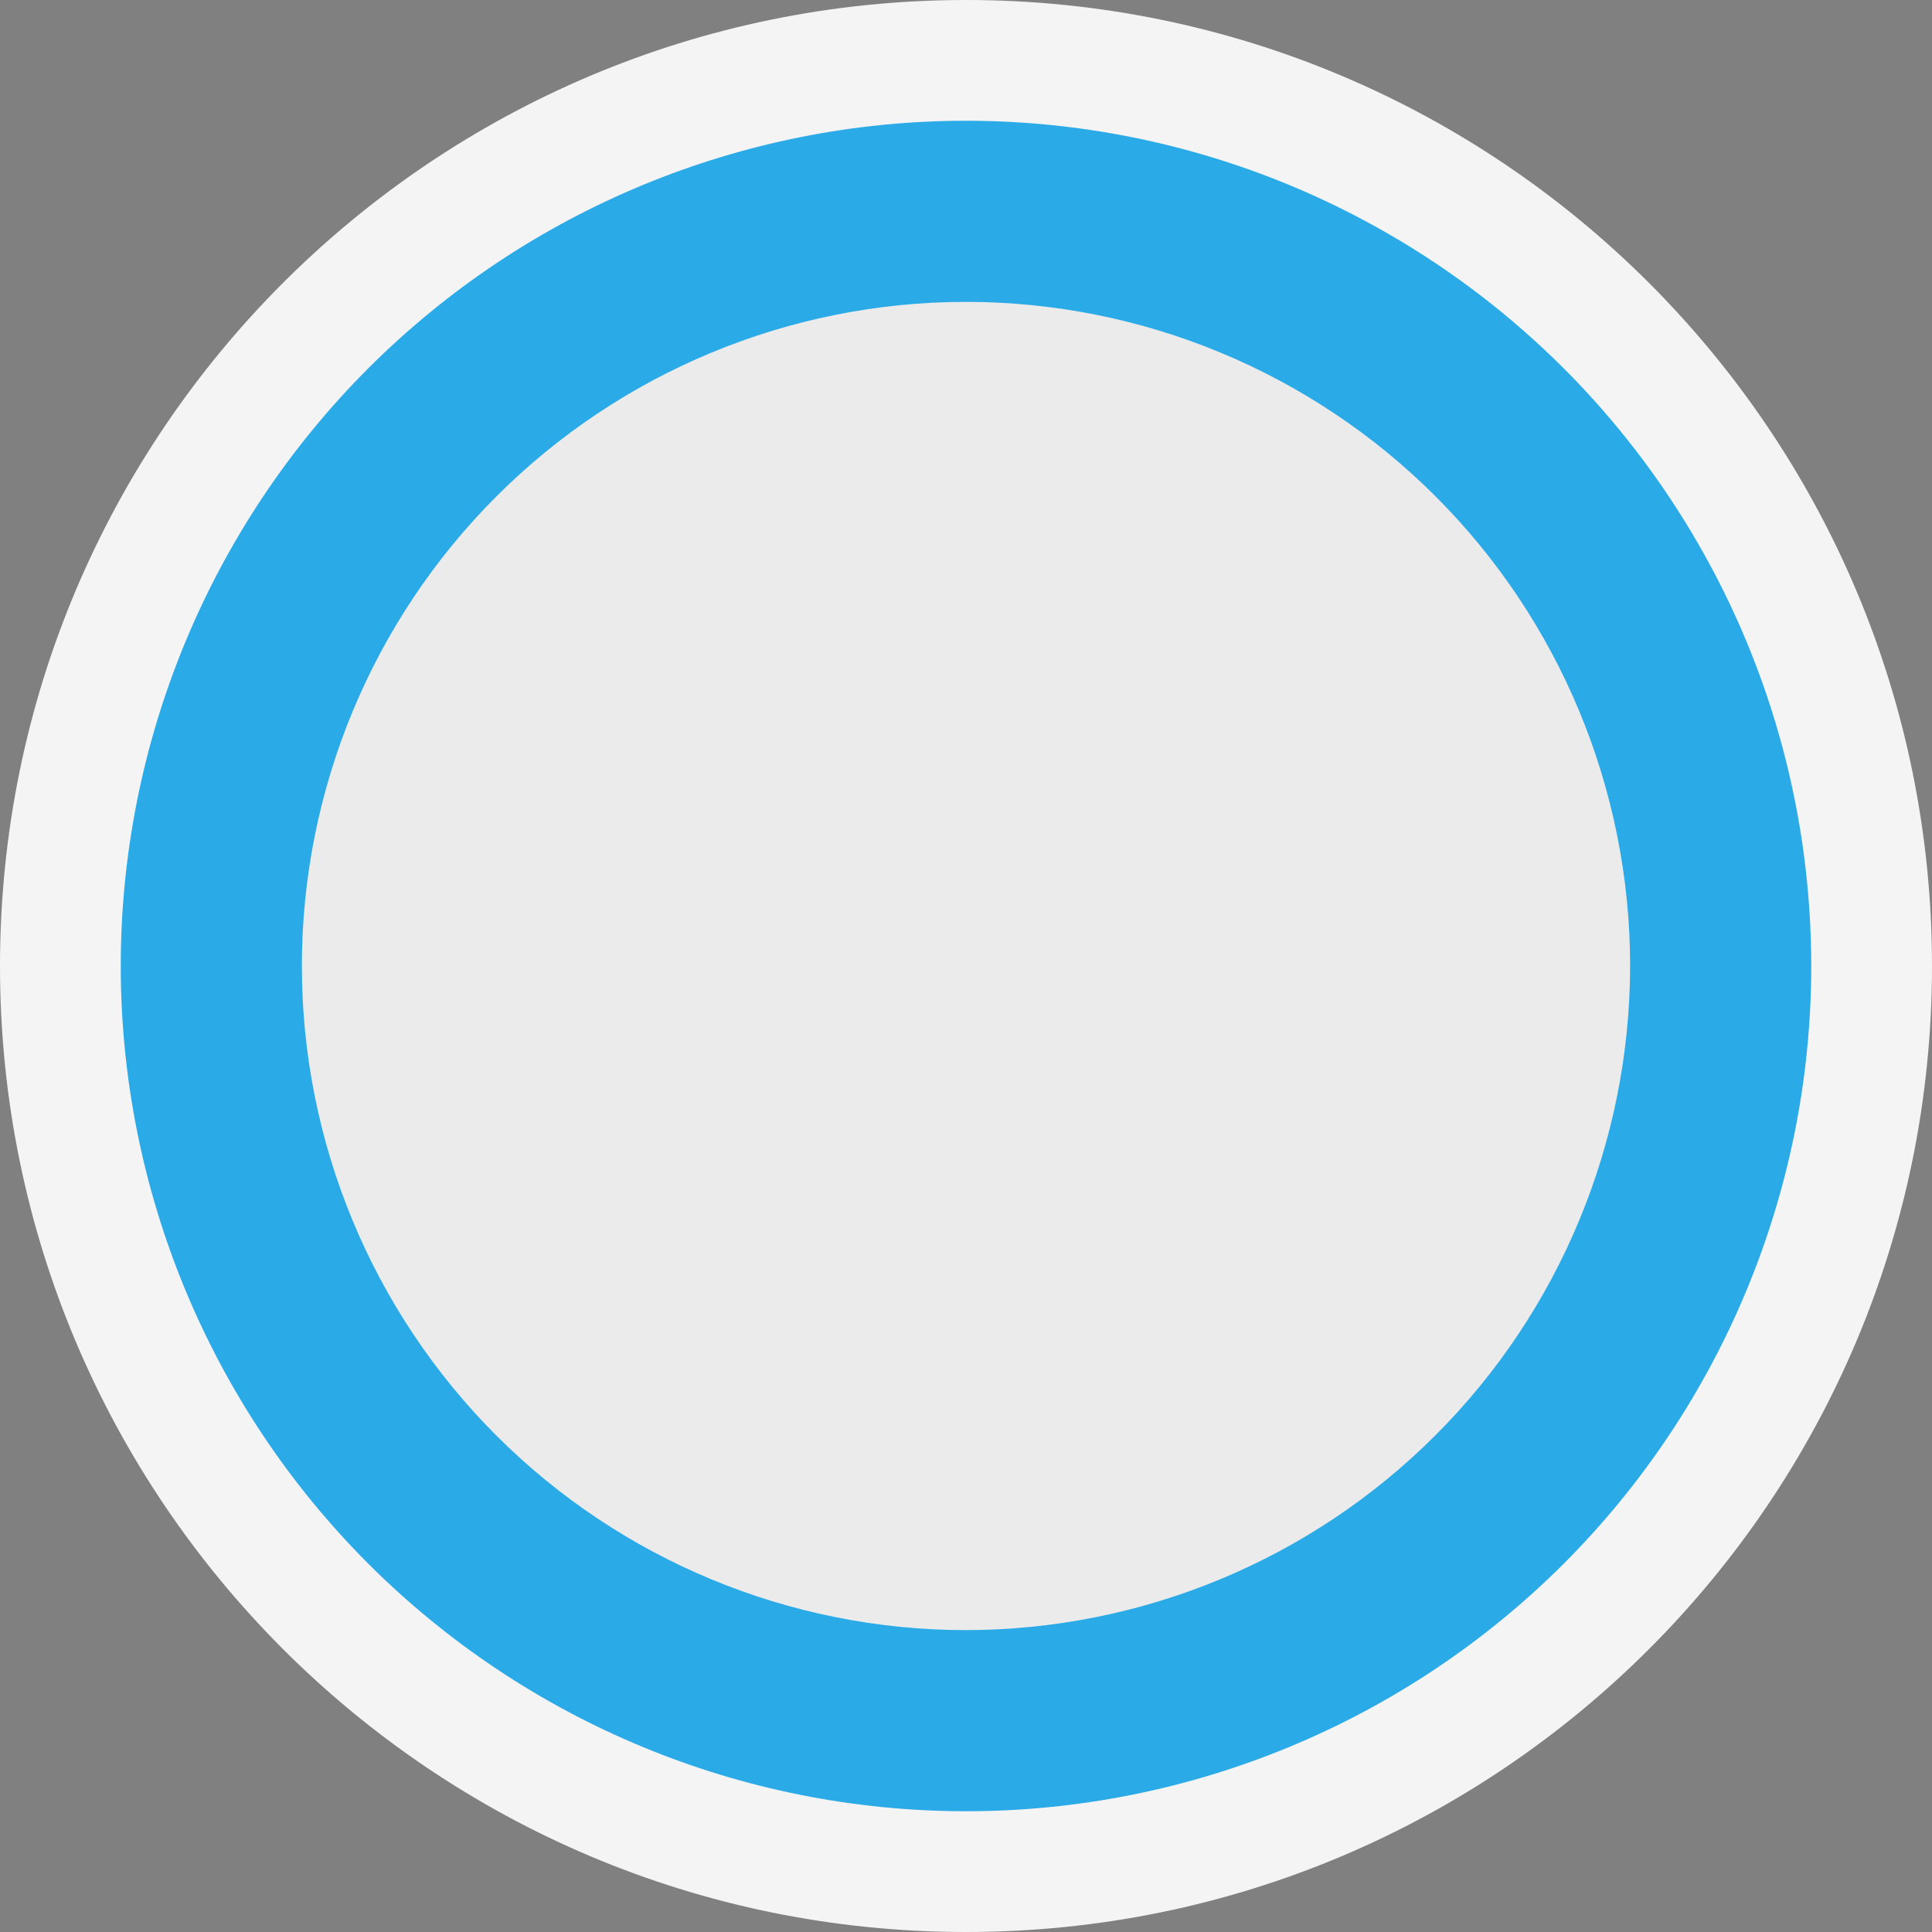 <svg ti:v='1' width='16' height='16' viewBox='0,0,16,16' xmlns='http://www.w3.org/2000/svg' xmlns:ti='urn:schemas-jetbrains-com:tisvg'><rect x="0" y="0" width="16" height="16" fill="#808080" stroke="none"/><g><path d='M0,0L16,0L16,16L0,16Z' fill='#FFFFFF' opacity='0'/><path d='M16,8C16,12.418,12.418,16,8,16C3.582,16,0,12.418,0,8C0,3.582,3.582,0,8,0C12.418,0,16,3.582,16,8Z' fill='#F4F4F4'/><path d='M8,8L8,8L8,8L8,8Z' fill='#323232'/><path d='M8,8L8,8L8,8L8,8Z' fill='#323232'/><path d='M8,8L8,8L8,8L8,8Z' fill='#323232'/><path d='M8,8L8,8L8,8L8,8Z' fill='#323232'/><path d='M8,8L8,8L8,8L8,8Z' fill='#323232'/><path d='M8,8L8,8L8,8L8,8Z' fill='#323232'/><path d='M8,8L8,8L8,8L8,8Z' fill='#323232'/><path d='M8,8L8,8L8,8L8,8L8,8Z' fill='#323232'/><path d='M8,8L8,8L8,8L8,8Z' fill='#323232'/><path d='M8,8L8,8L8,8L8,8L8,8Z' fill='#323232'/><path d='M14,8C14,11.314,11.314,14,8,14C4.686,14,2,11.314,2,8C2,4.686,4.686,2,8,2C11.314,2,14,4.686,14,8Z' fill='#EBEBEB'/><path d='M8,1C6.144,1,4.363,1.738,3.05,3.05C1.738,4.363,1,6.144,1,8C1,9.856,1.738,11.637,3.05,12.95C4.363,14.262,6.144,15,8,15C9.856,15,11.637,14.262,12.95,12.95C14.262,11.637,15,9.856,15,8C15,6.771,14.677,5.564,14.062,4.5C13.448,3.436,12.564,2.552,11.5,1.938C10.436,1.323,9.229,1,8,1ZM8,1M8,13.5C6.542,13.5,5.142,12.92,4.111,11.889C3.08,10.858,2.5,9.458,2.5,8C2.5,6.542,3.08,5.142,4.111,4.111C5.142,3.08,6.542,2.5,8,2.5C9.458,2.5,10.858,3.08,11.889,4.111C12.92,5.142,13.5,6.542,13.5,8C13.498,9.458,12.918,10.857,11.887,11.887C10.857,12.918,9.458,13.498,8,13.5ZM8,13.5' fill='#2BAAE8'/></g></svg>